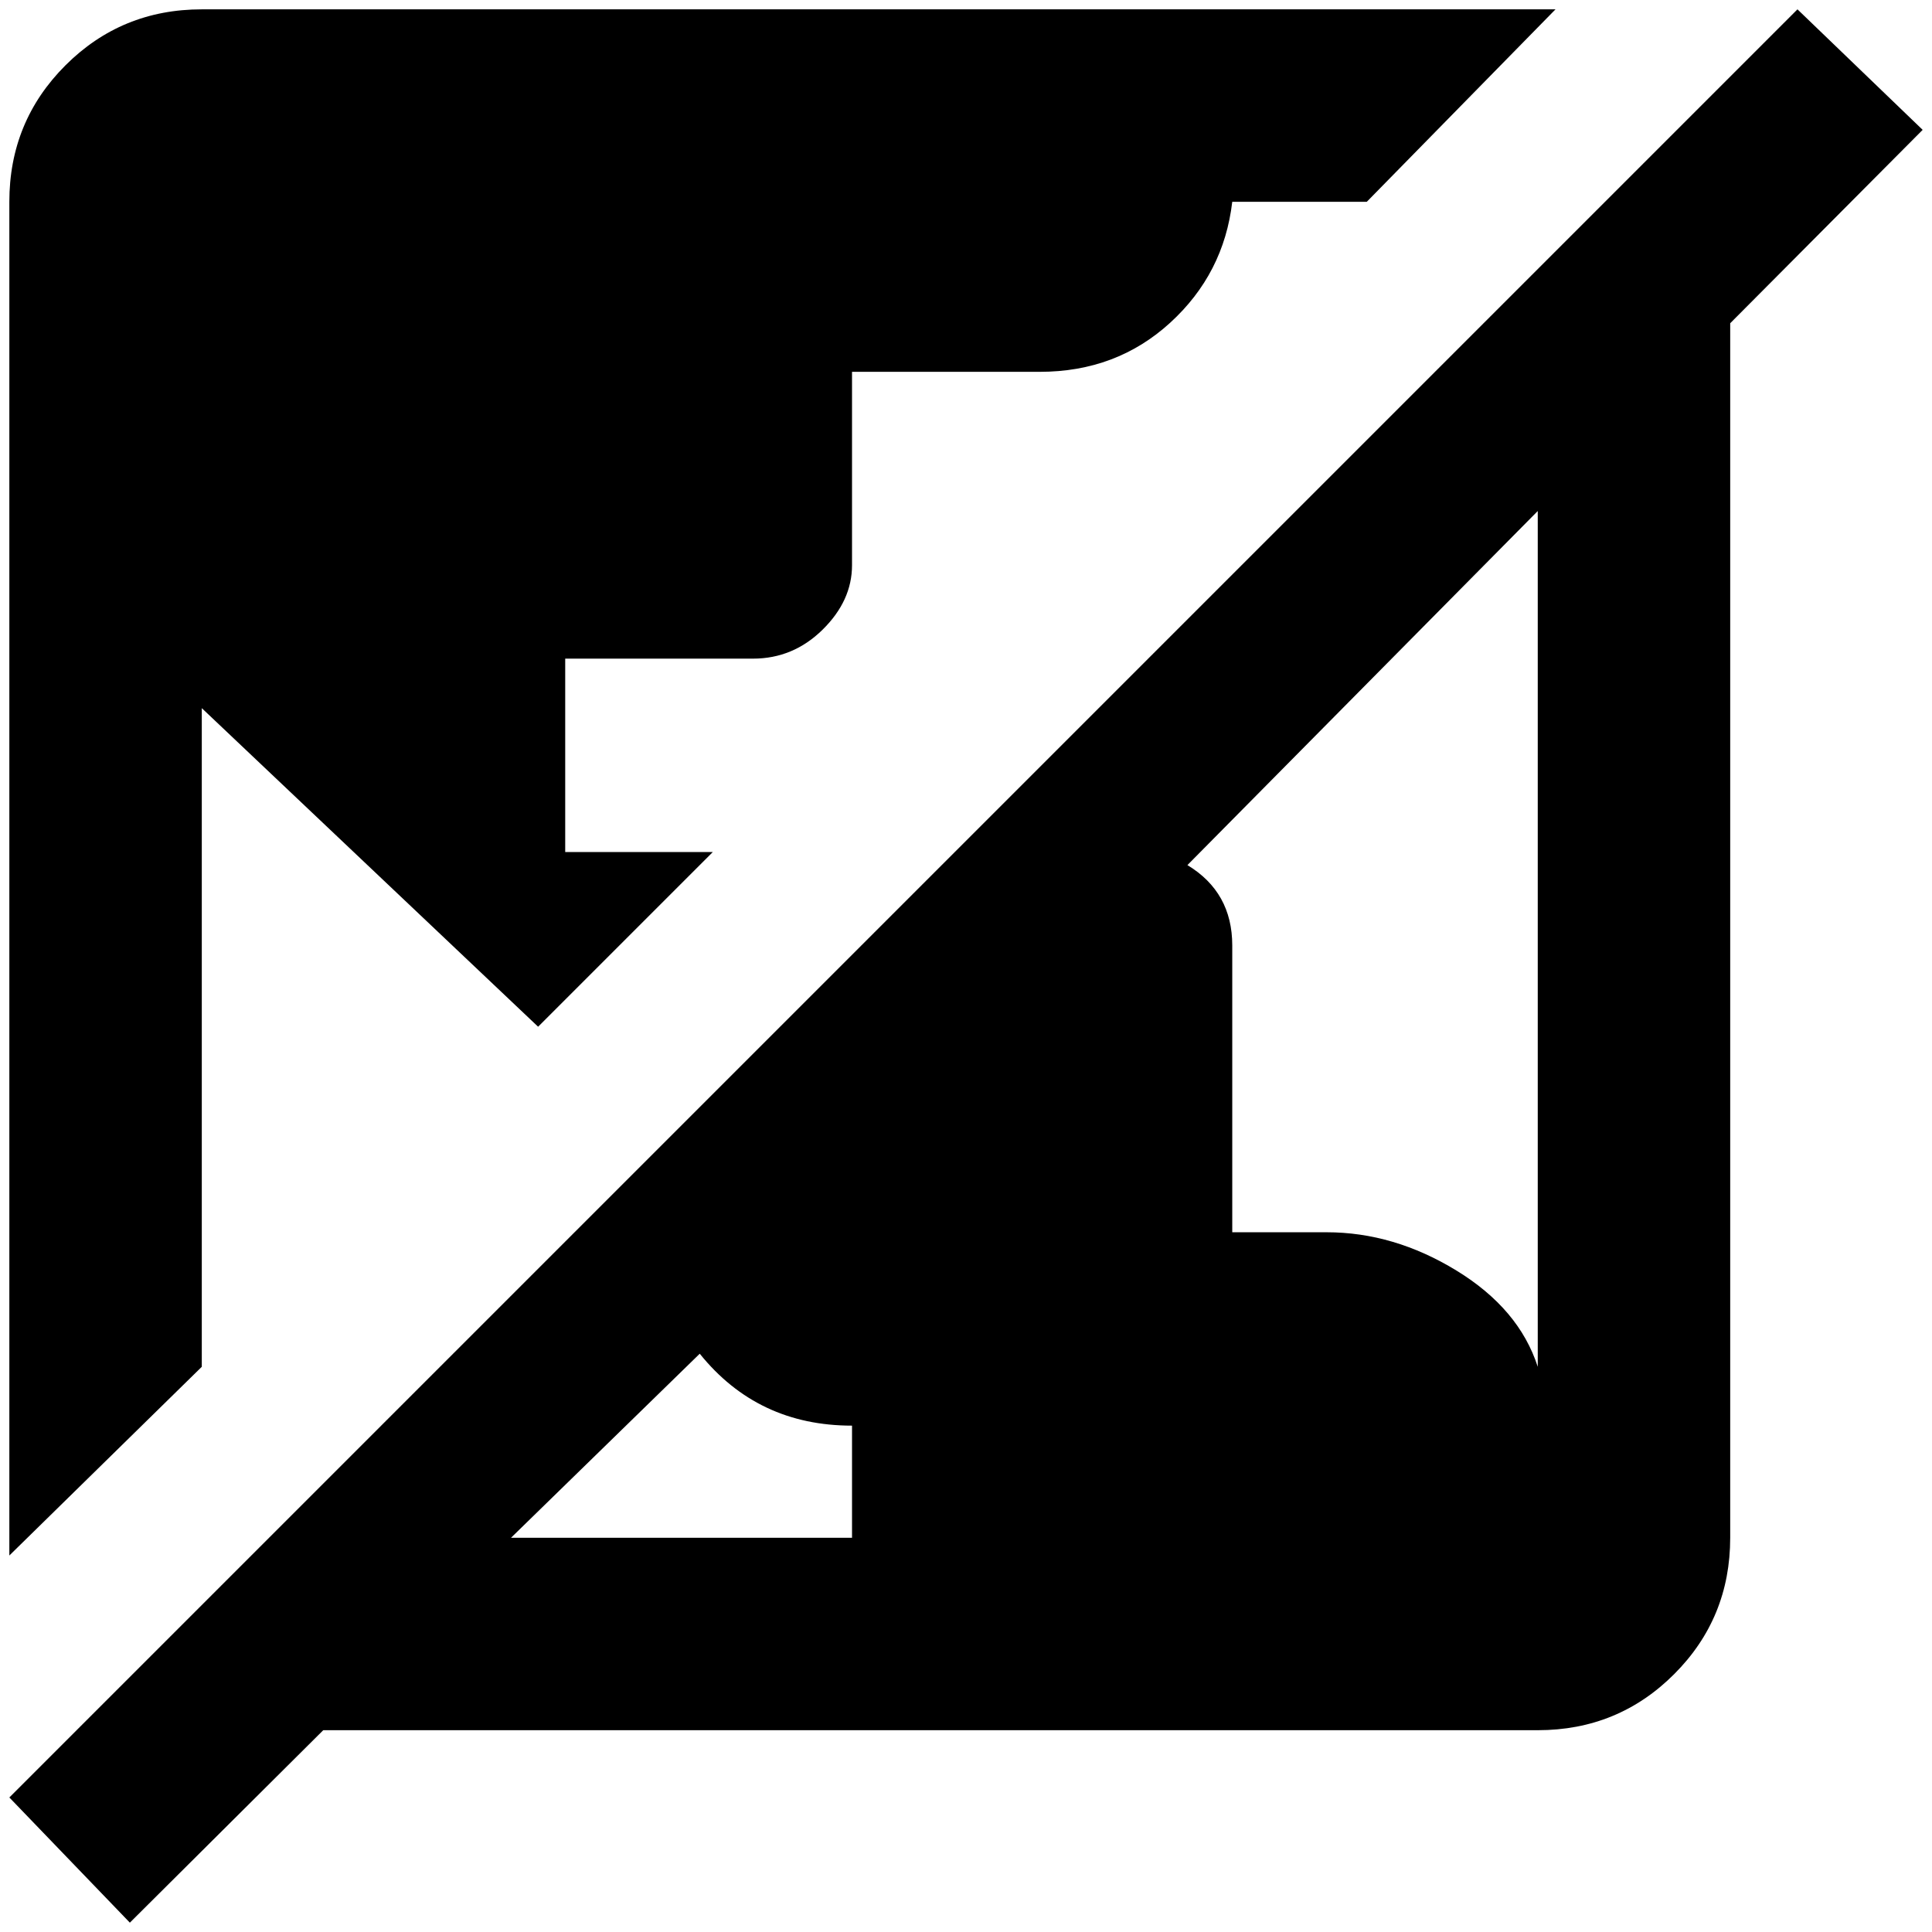 <?xml version="1.0" standalone="no"?>
<!DOCTYPE svg PUBLIC "-//W3C//DTD SVG 1.1//EN" "http://www.w3.org/Graphics/SVG/1.1/DTD/svg11.dtd" >
<svg xmlns="http://www.w3.org/2000/svg" xmlns:xlink="http://www.w3.org/1999/xlink" version="1.1" width="2048" height="2048" viewBox="-10 0 2068 2048">
   <path fill="currentColor"
d="M2048 129l-206 207v1300q0 86 -60 146t-146 60h-1300l-207 206l-129 -134l1914 -1914zM206 0h1449l-202 206h-144q-9 77 -66.5 129.5t-139.5 52.5h-201v207q0 38 -31.5 69t-74.5 31h-201v207h158l-187 187l-360 -341v705l-206 202v-1449q0 -86 60 -146t146 -60zM902 1636
v-120q-101 0 -163 -77l-202 197h365zM1309 1002v307h101q72 0 139 41t87 103v-916l-375 379q48 29 48 86z" />
</svg>

